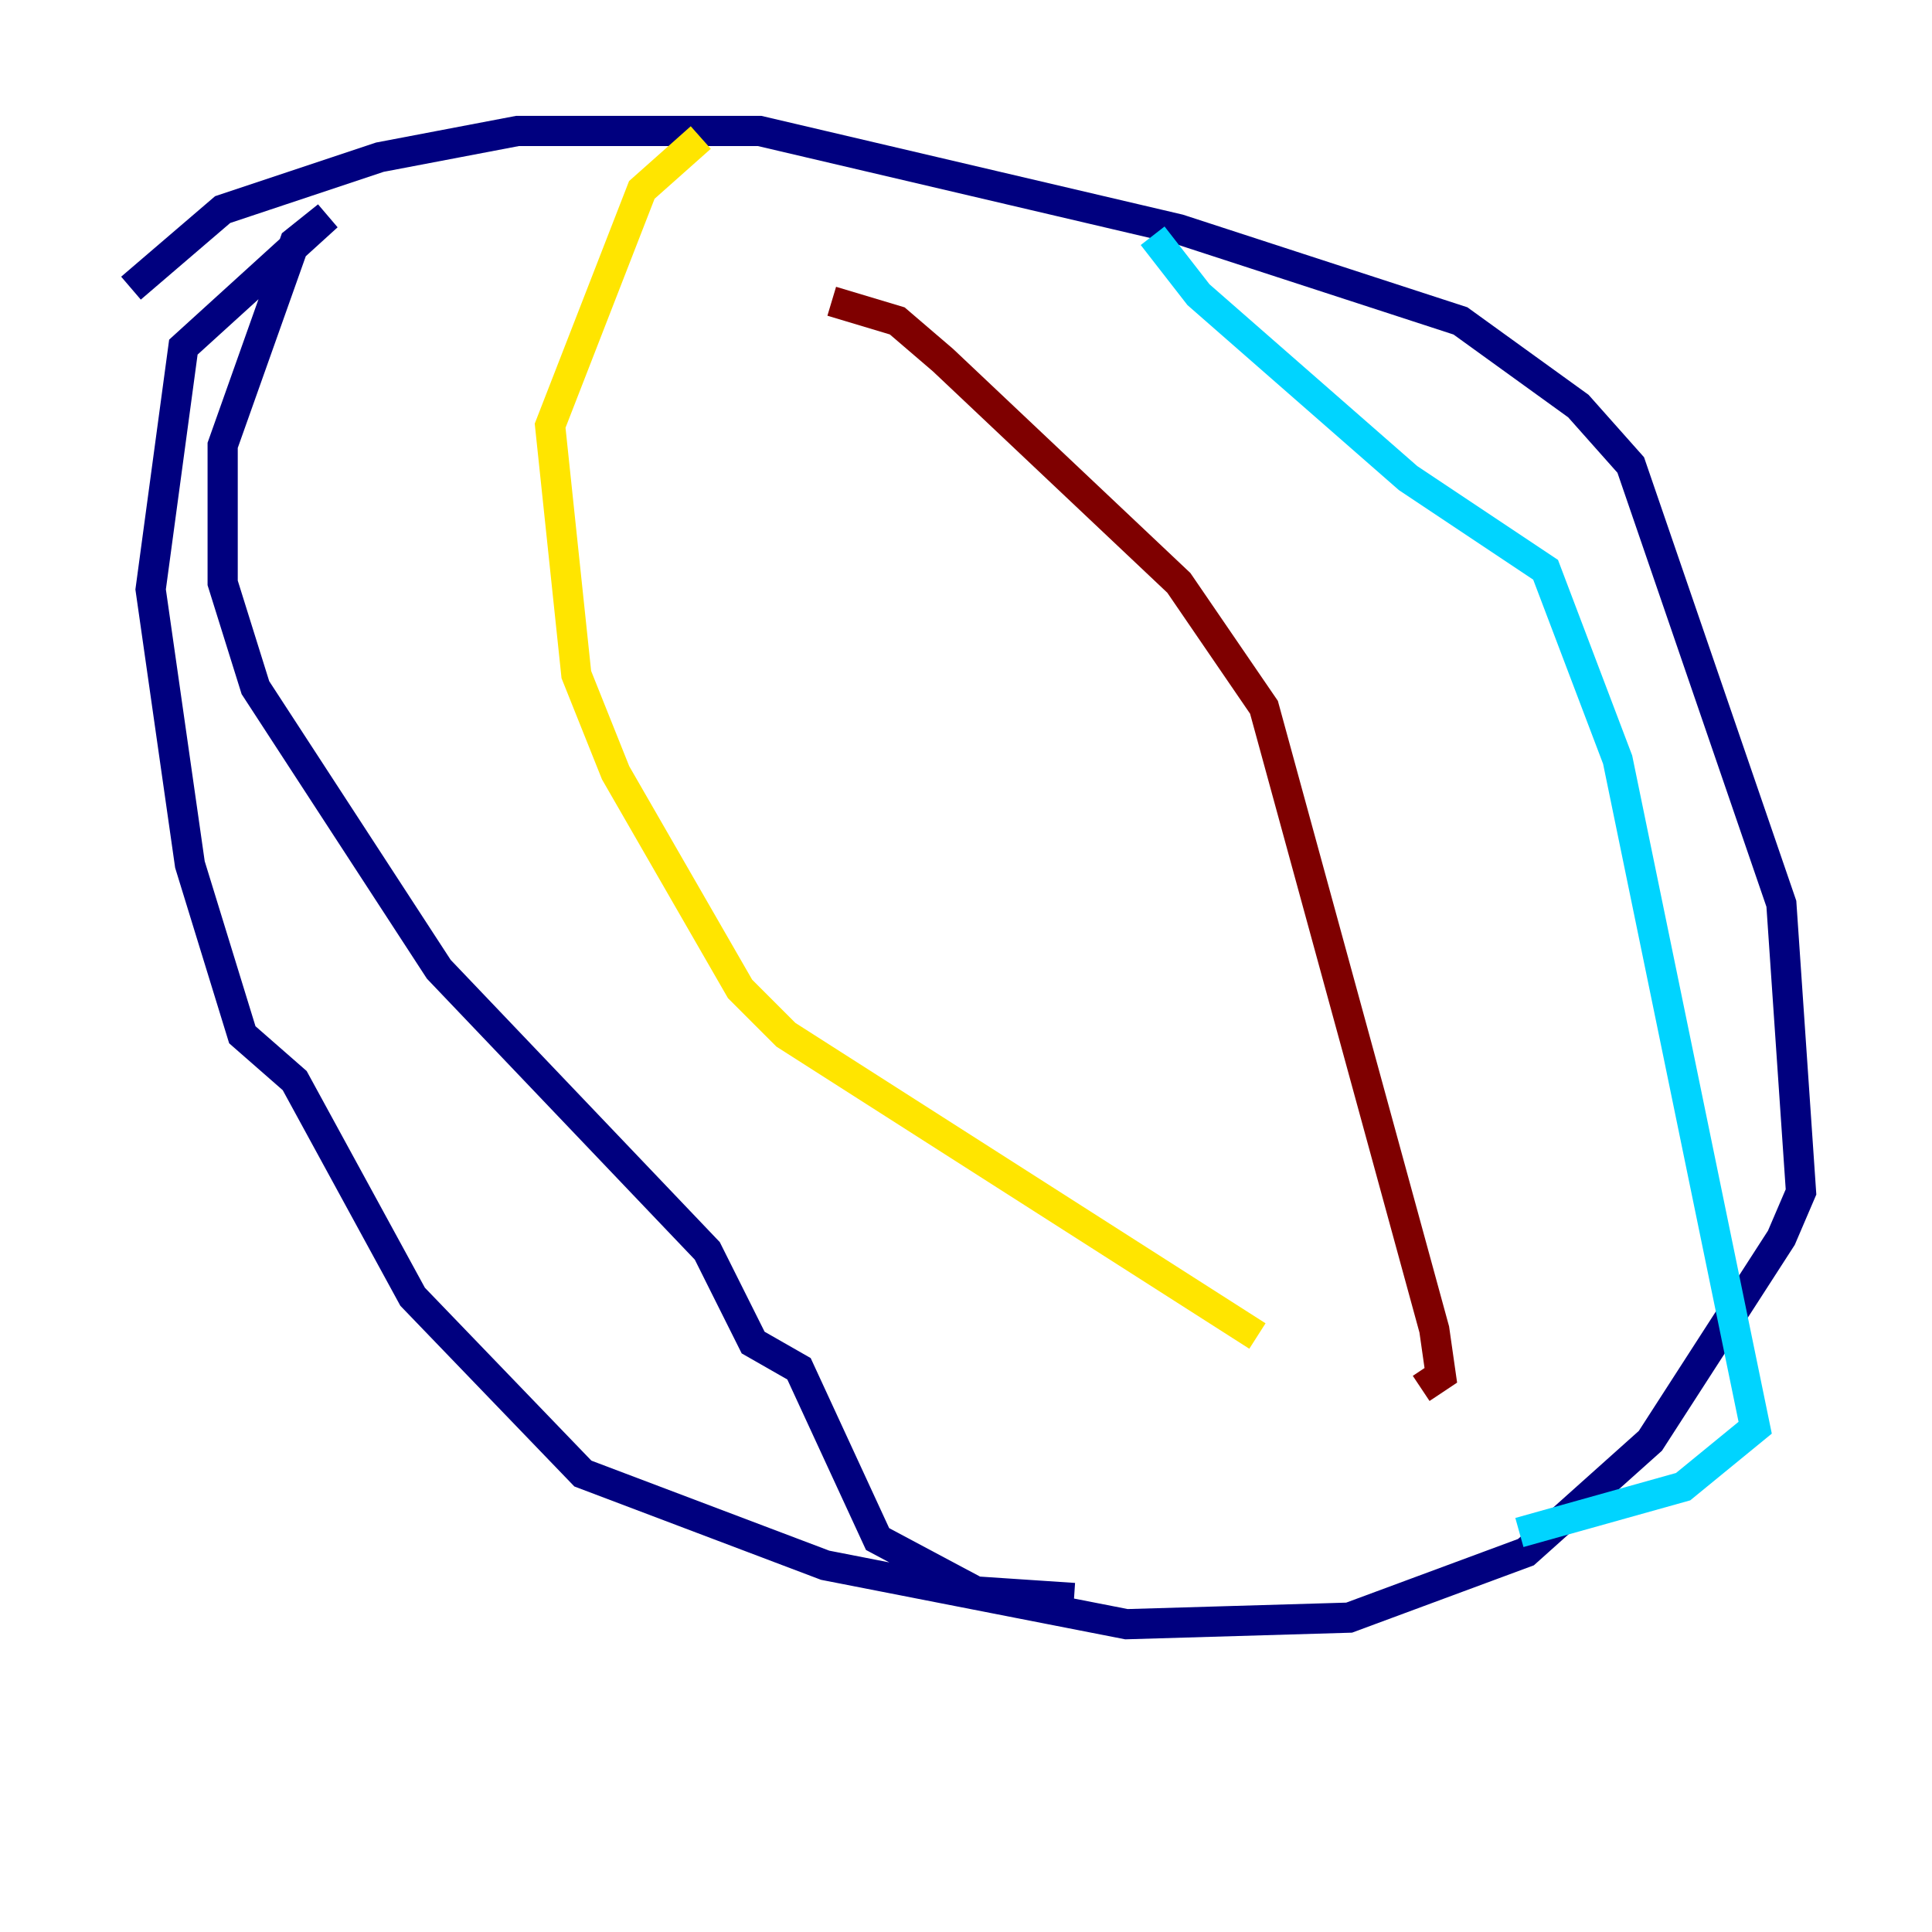 <?xml version="1.0" encoding="utf-8" ?>
<svg baseProfile="tiny" height="128" version="1.2" viewBox="0,0,128,128" width="128" xmlns="http://www.w3.org/2000/svg" xmlns:ev="http://www.w3.org/2001/xml-events" xmlns:xlink="http://www.w3.org/1999/xlink"><defs /><polyline fill="none" points="8.678,19.091 14.752,13.885 25.166,10.414 34.278,8.678 50.332,8.678 78.102,15.186 96.759,21.261 104.57,26.902 108.041,30.807 118.02,59.878 119.322,78.969 118.02,82.007 109.342,95.458 101.098,102.834 89.383,107.173 74.63,107.607 54.671,103.702 38.617,97.627 27.336,85.912 19.525,71.593 16.054,68.556 12.583,57.275 9.98,39.051 12.149,22.997 21.695,14.319 19.525,16.054 14.752,29.505 14.752,38.617 16.922,45.559 29.071,64.217 46.861,82.875 49.898,88.949 52.936,90.685 58.142,101.966 64.651,105.437 71.159,105.871" stroke="#00007f" stroke-width="2" /><polyline fill="none" points="76.366,15.62 79.403,19.525 93.288,31.675 102.4,37.749 107.173,50.332 116.285,94.59 111.512,98.495 100.664,101.532" stroke="#00d4ff" stroke-width="2" /><polyline fill="none" points="46.427,9.112 42.522,12.583 36.447,28.203 38.183,44.691 40.786,51.2 49.031,65.519 52.068,68.556 83.308,88.515" stroke="#ffe500" stroke-width="2" /><polyline fill="none" points="55.105,19.959 59.444,21.261 62.481,23.864 78.102,38.617 83.742,46.861 95.024,88.081 95.458,91.119 94.156,91.986" stroke="#7f0000" stroke-width="2" /></svg>